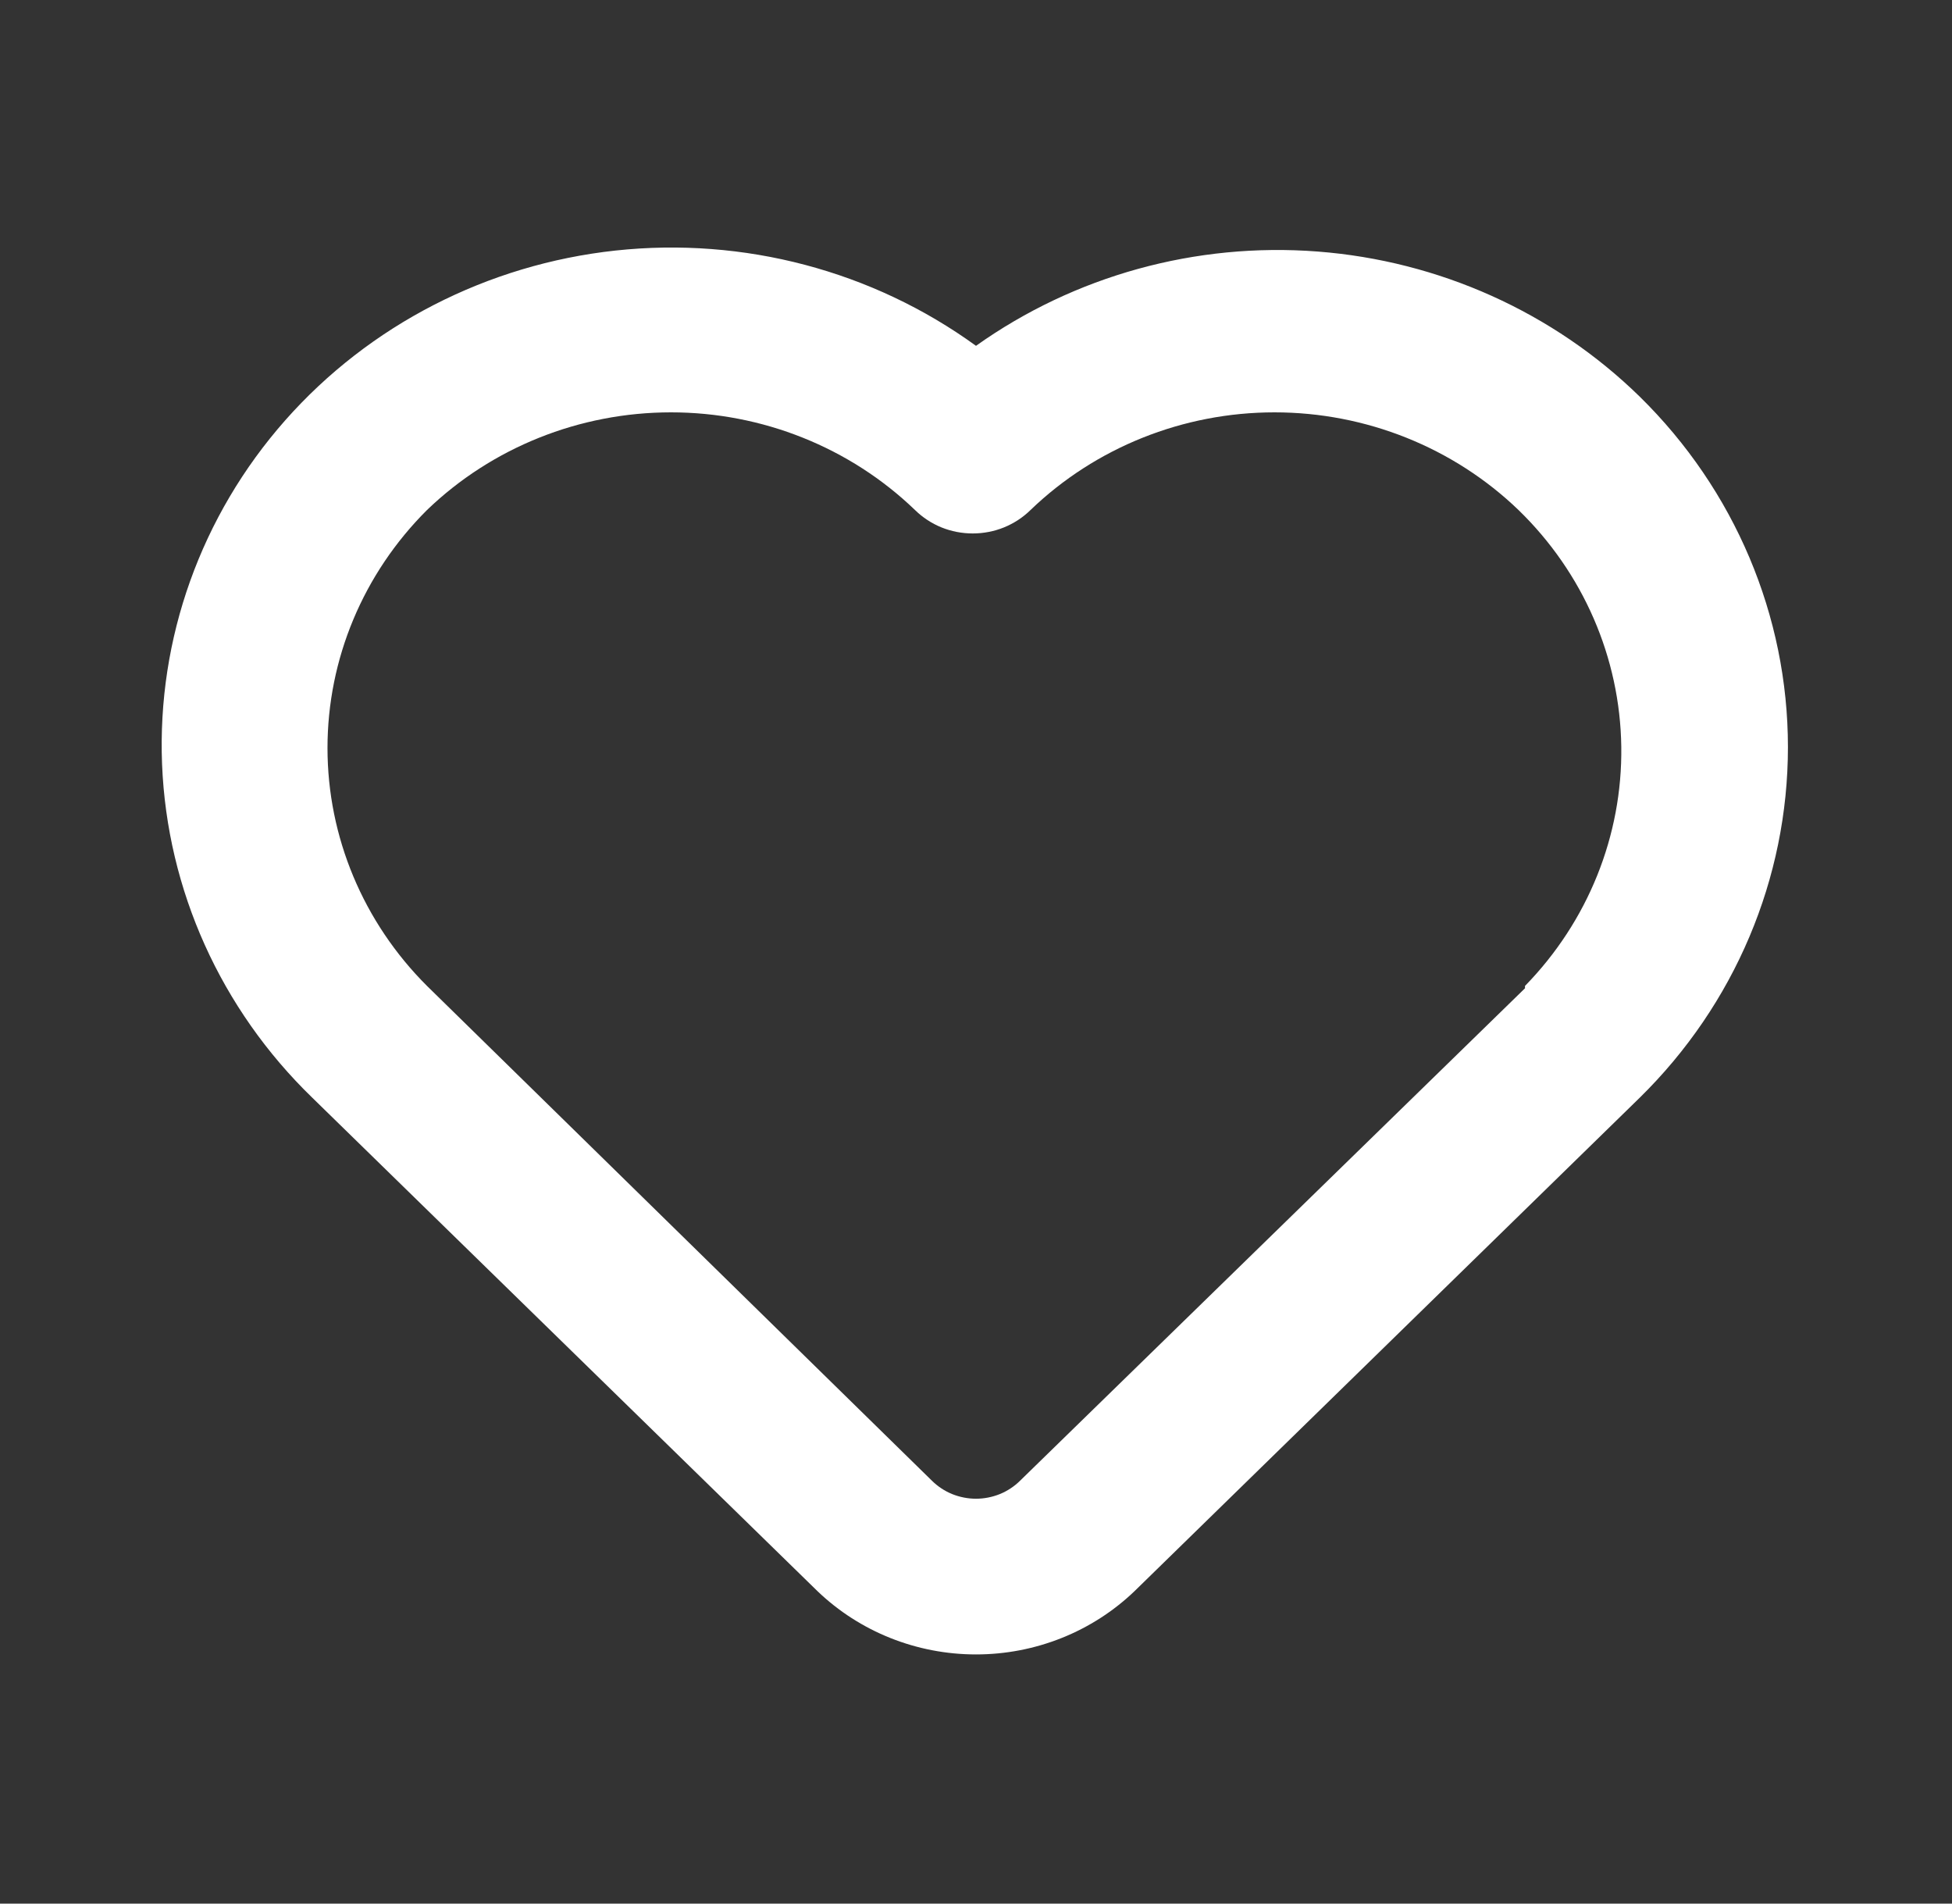 <svg width="40" height="39" viewBox="0 0 40 39" fill="none" xmlns="http://www.w3.org/2000/svg">
<rect x="0" y="0" width="40" height="39" fill="#333333" stroke="none"/>
<path d="M33.6 8.125C31.833 6.398 29.491 5.344 26.997 5.153C24.503 4.962 22.021 5.648 20 7.085C17.879 5.547 15.24 4.85 12.613 5.133C9.986 5.417 7.567 6.661 5.843 8.613C4.119 10.566 3.218 13.084 3.321 15.659C3.425 18.233 4.525 20.674 6.4 22.49L16.75 32.597C17.617 33.429 18.784 33.895 20 33.895C21.216 33.895 22.383 33.429 23.25 32.597L33.6 22.49C35.546 20.581 36.638 17.999 36.638 15.307C36.638 12.616 35.546 10.034 33.6 8.125V8.125ZM31.25 20.247L20.9 30.339C20.782 30.455 20.642 30.547 20.488 30.61C20.333 30.672 20.167 30.705 20 30.705C19.833 30.705 19.667 30.672 19.512 30.61C19.358 30.547 19.218 30.455 19.1 30.339L8.75 20.199C7.443 18.896 6.711 17.146 6.711 15.324C6.711 13.501 7.443 11.751 8.75 10.449C10.082 9.167 11.878 8.448 13.75 8.448C15.622 8.448 17.418 9.167 18.75 10.449C18.905 10.601 19.089 10.722 19.292 10.805C19.495 10.887 19.713 10.929 19.933 10.929C20.153 10.929 20.371 10.887 20.574 10.805C20.777 10.722 20.962 10.601 21.117 10.449C22.449 9.167 24.245 8.448 26.117 8.448C27.988 8.448 29.785 9.167 31.117 10.449C32.442 11.734 33.198 13.475 33.223 15.297C33.248 17.12 32.539 18.879 31.25 20.199V20.247Z" fill="white"/>
</svg>
